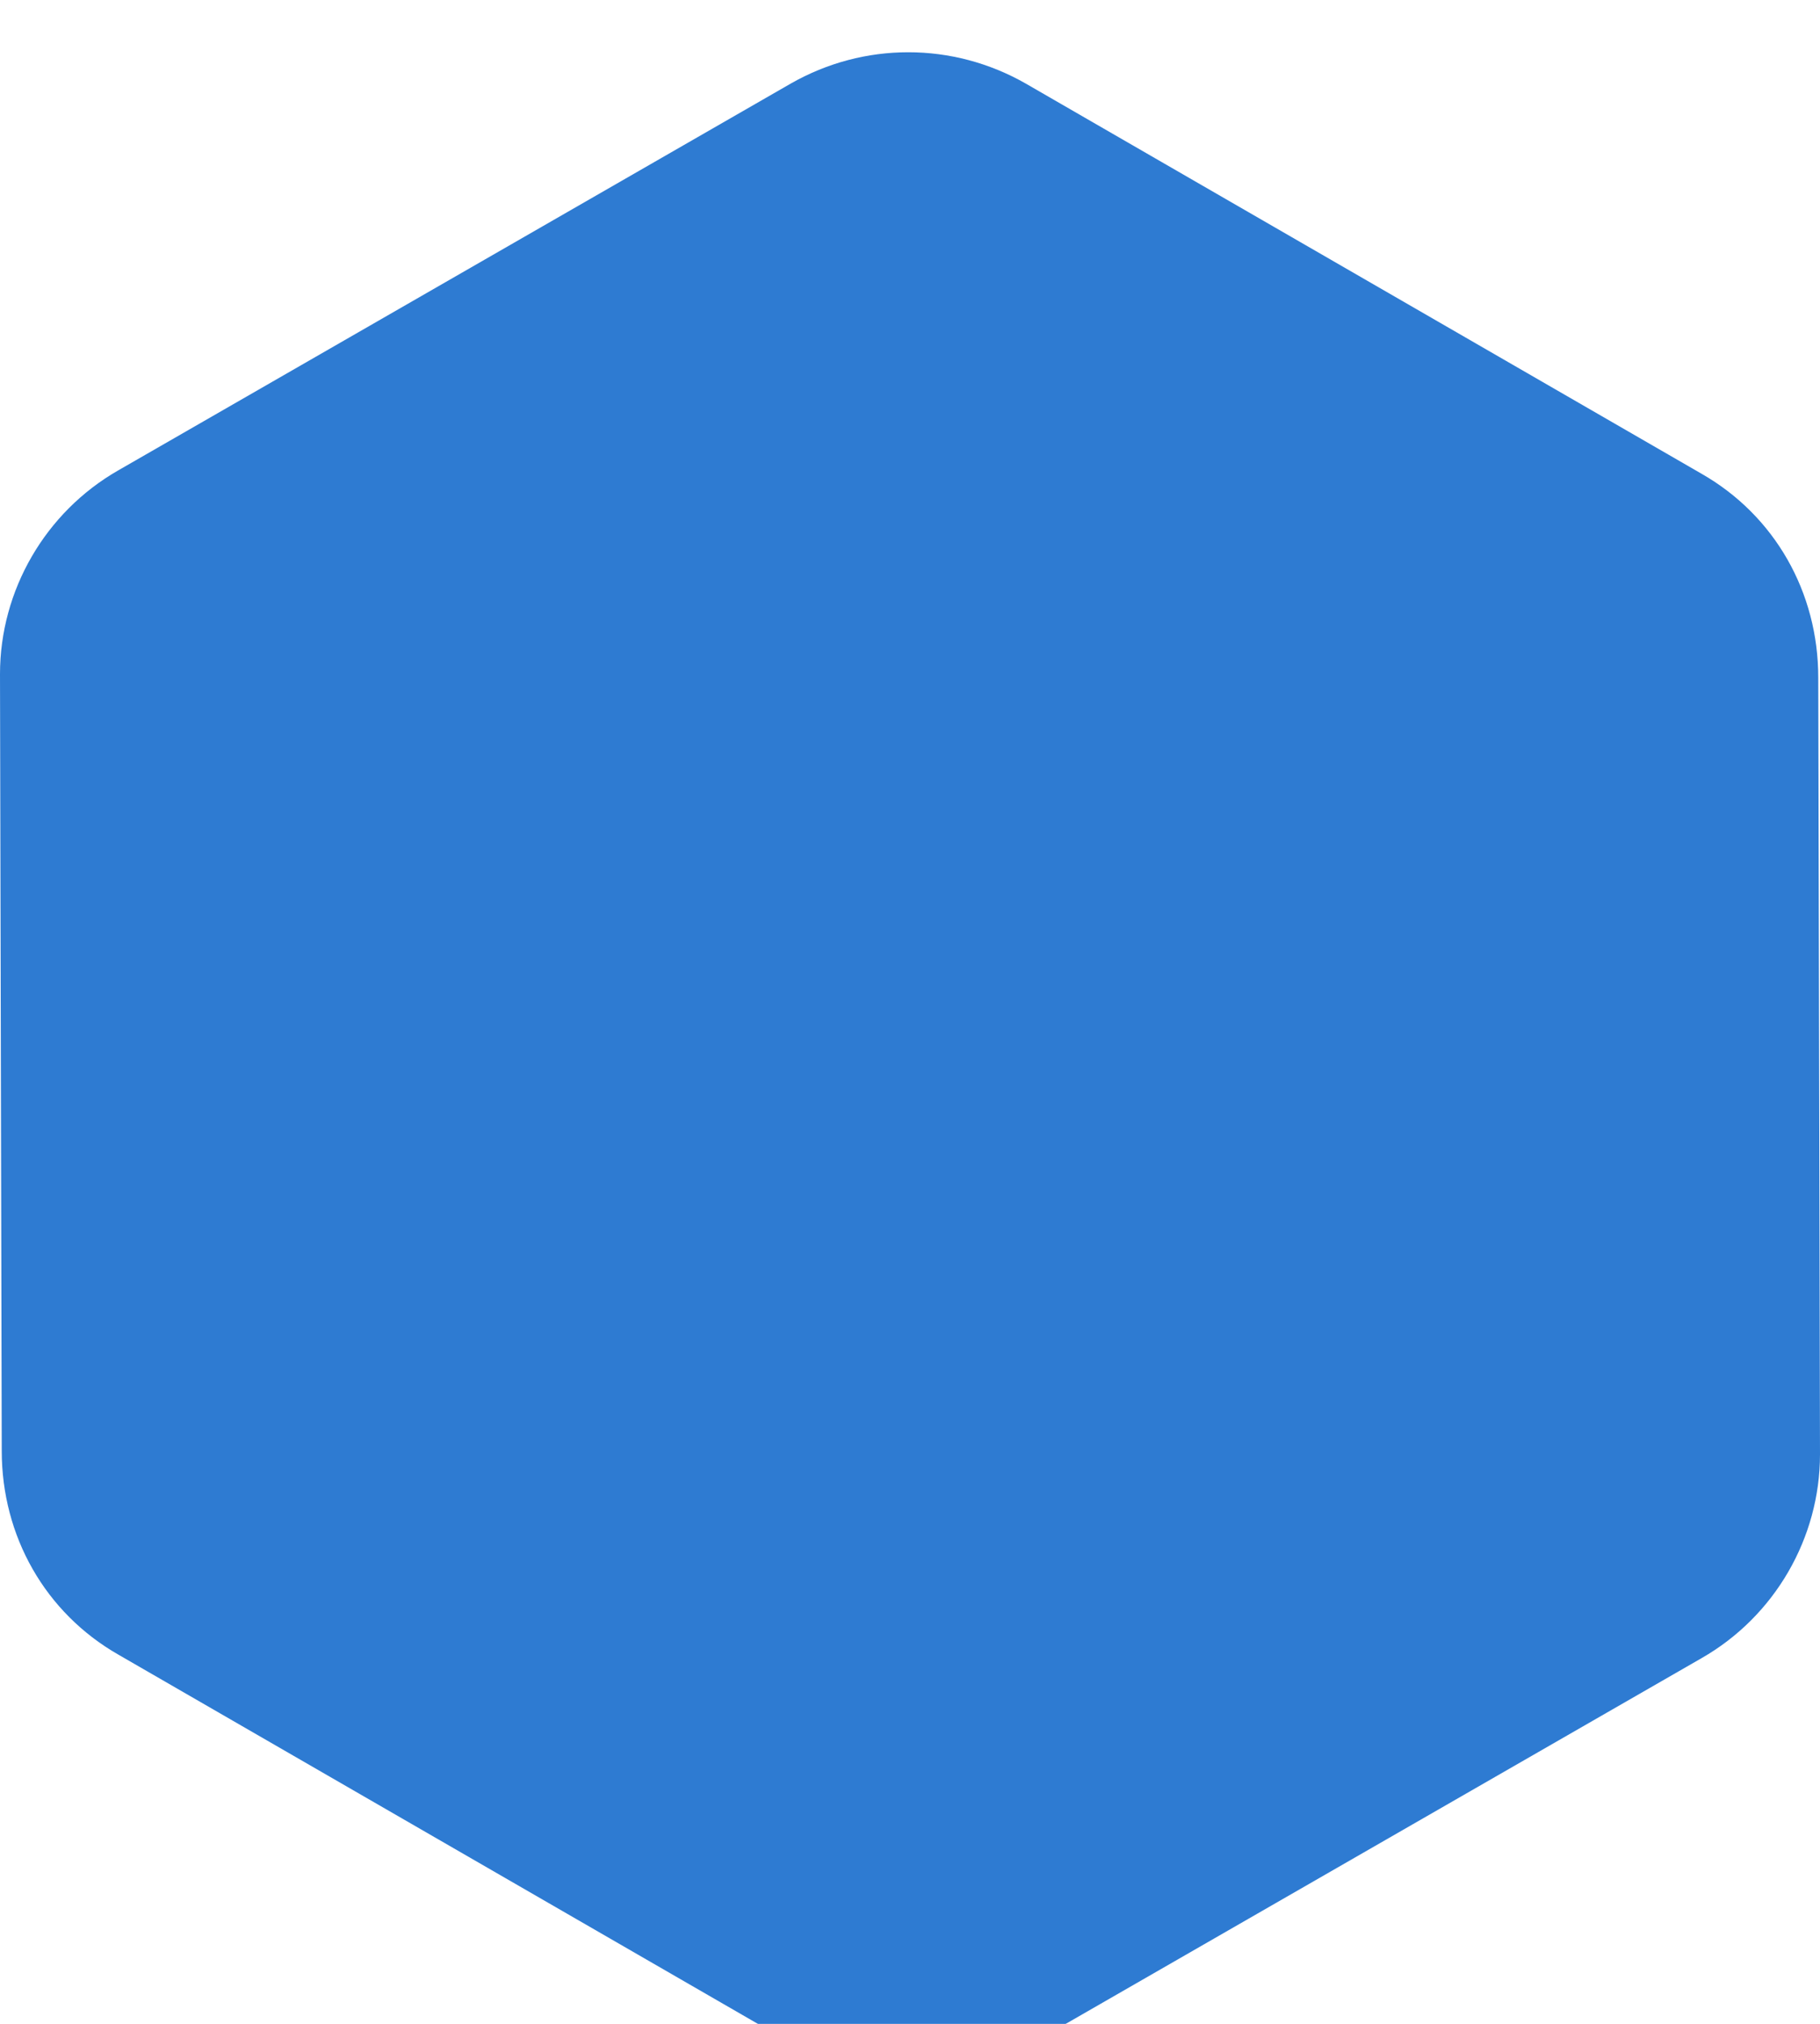<?xml version="1.0" encoding="utf-8"?>
<!-- Generator: Adobe Illustrator 24.2.3, SVG Export Plug-In . SVG Version: 6.00 Build 0)  -->
<svg version="1.1" id="Layer_1" xmlns="http://www.w3.org/2000/svg" xmlns:xlink="http://www.w3.org/1999/xlink" x="0px" y="0px"
	 viewBox="0 0 104.5 116.2" style="enable-background:new 0 0 104.5 116.2;" xml:space="preserve">
<style type="text/css">
	.st0{filter:url(#a);}
	.st1{fill:#2E7BD2;}
</style>
<filter  filterUnits="userSpaceOnUse" height="166.386" id="a" width="170.911" x="0" y="0">
	<feOffset  dy="3" input="SourceAlpha"></feOffset>
	<feGaussianBlur  result="b" stdDeviation="3"></feGaussianBlur>
	<feFlood  flood-opacity="0.161"></feFlood>
	<feComposite  in2="b" operator="in"></feComposite>
	<feComposite  in="SourceGraphic" operator="over"></feComposite>
</filter>
<g transform="matrix(1, 0, 0, 1, 0, 0)" class="st0">
	<path class="st1" d="M97.7,24.2c4.2,2.4,6.7,6.8,6.7,11.7l0.1,44.6c0,4.8-2.6,9.3-6.8,11.7l-38.6,22.2c-4.2,2.4-9.3,2.4-13.5,0
		L6.8,92c-4.2-2.4-6.7-6.8-6.7-11.7L0,35.7c0-4.8,2.6-9.3,6.8-11.7L45.4,1.8c4.2-2.4,9.3-2.4,13.5,0L97.7,24.2z"/>
</g>
</svg>

